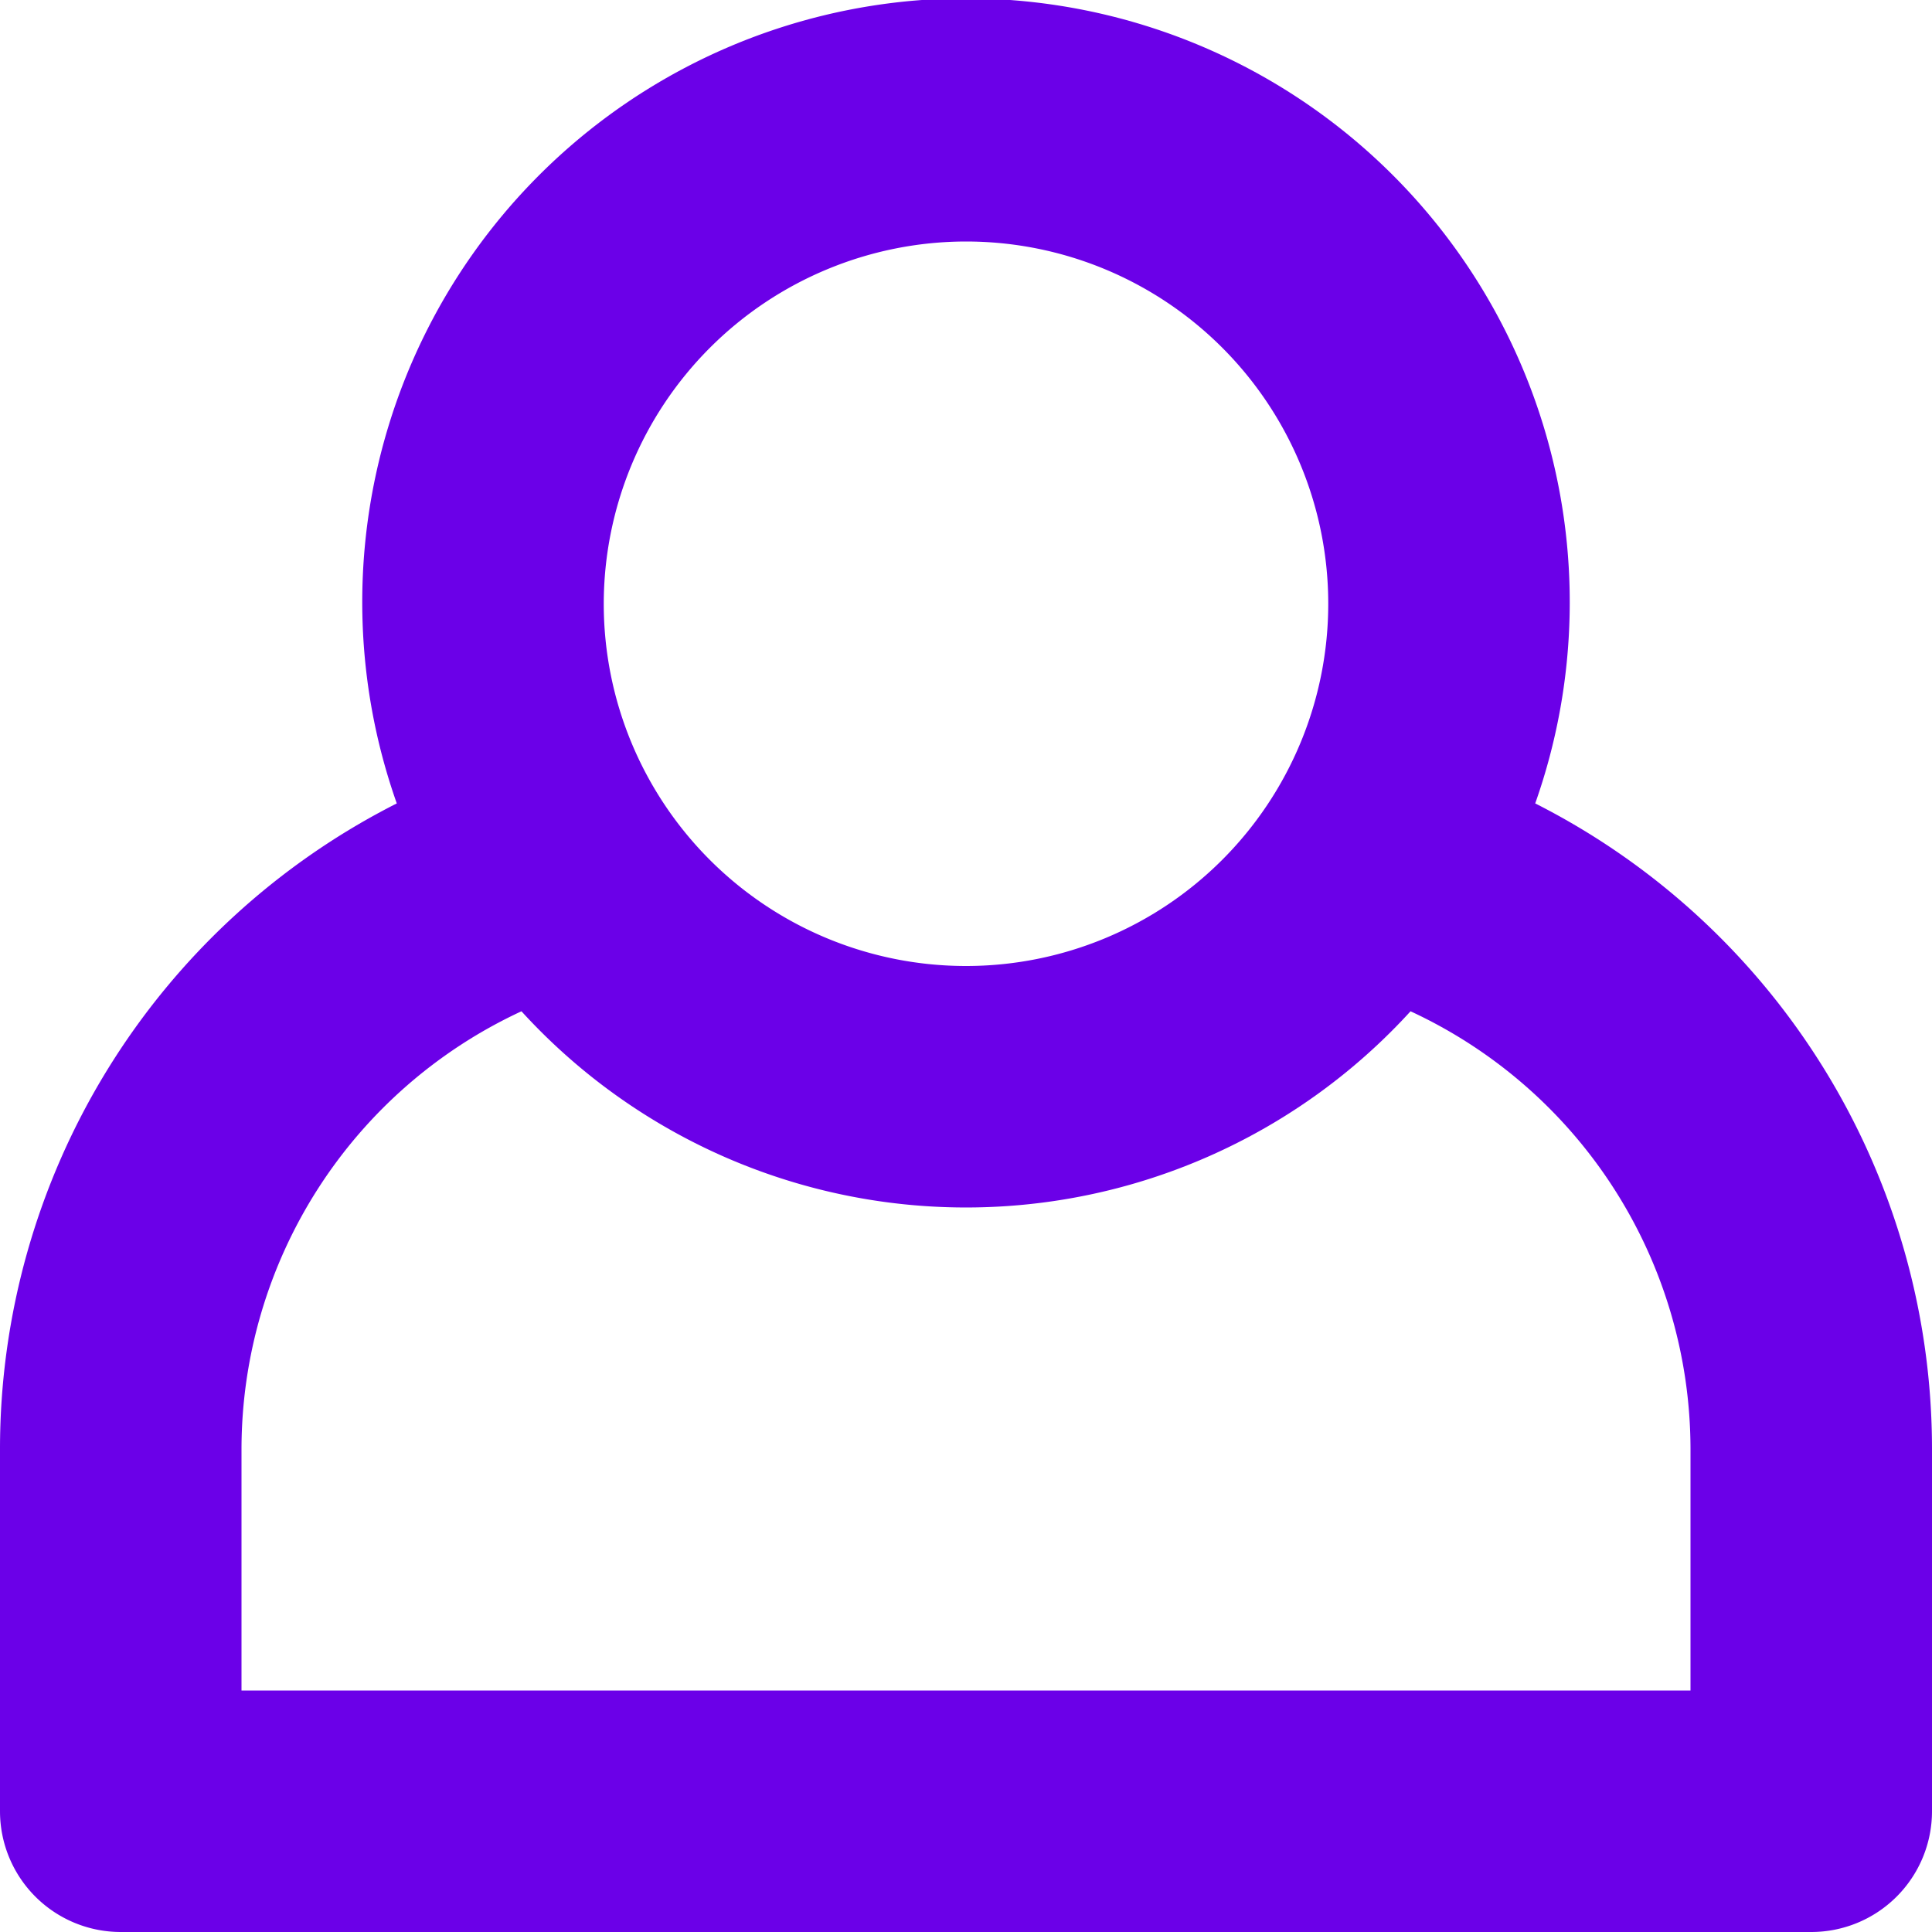 <!DOCTYPE svg PUBLIC "-//W3C//DTD SVG 1.1//EN" "http://www.w3.org/Graphics/SVG/1.1/DTD/svg11.dtd">
<!-- Uploaded to: SVG Repo, www.svgrepo.com, Transformed by: SVG Repo Mixer Tools -->
<svg width="800px" height="800px" viewBox="0 0 32 32" id="Lager_4" data-name="Lager 4" xmlns="http://www.w3.org/2000/svg" fill="#000000">
<g id="SVGRepo_bgCarrier" stroke-width="0"/>
<g id="SVGRepo_tracerCarrier" stroke-linecap="round" stroke-linejoin="round"/>
<g id="SVGRepo_iconCarrier"> <path id="Path_8" data-name="Path 8" d="M25.428,13.307h0a10,10,0,1,0-18.856,0h0A11.986,11.986,0,0,0,0,24v6a2,2,0,0,0,2,2H30a2,2,0,0,0,2-2V24A11.986,11.986,0,0,0,25.428,13.307ZM16,4a6,6,0,1,1-6,6A6.007,6.007,0,0,1,16,4ZM28,28H4V24A8,8,0,0,1,8.637,16.75a9.966,9.966,0,0,0,14.726,0A8,8,0,0,1,28,24Z" fill="#6B00E8"/> </g>
</svg>